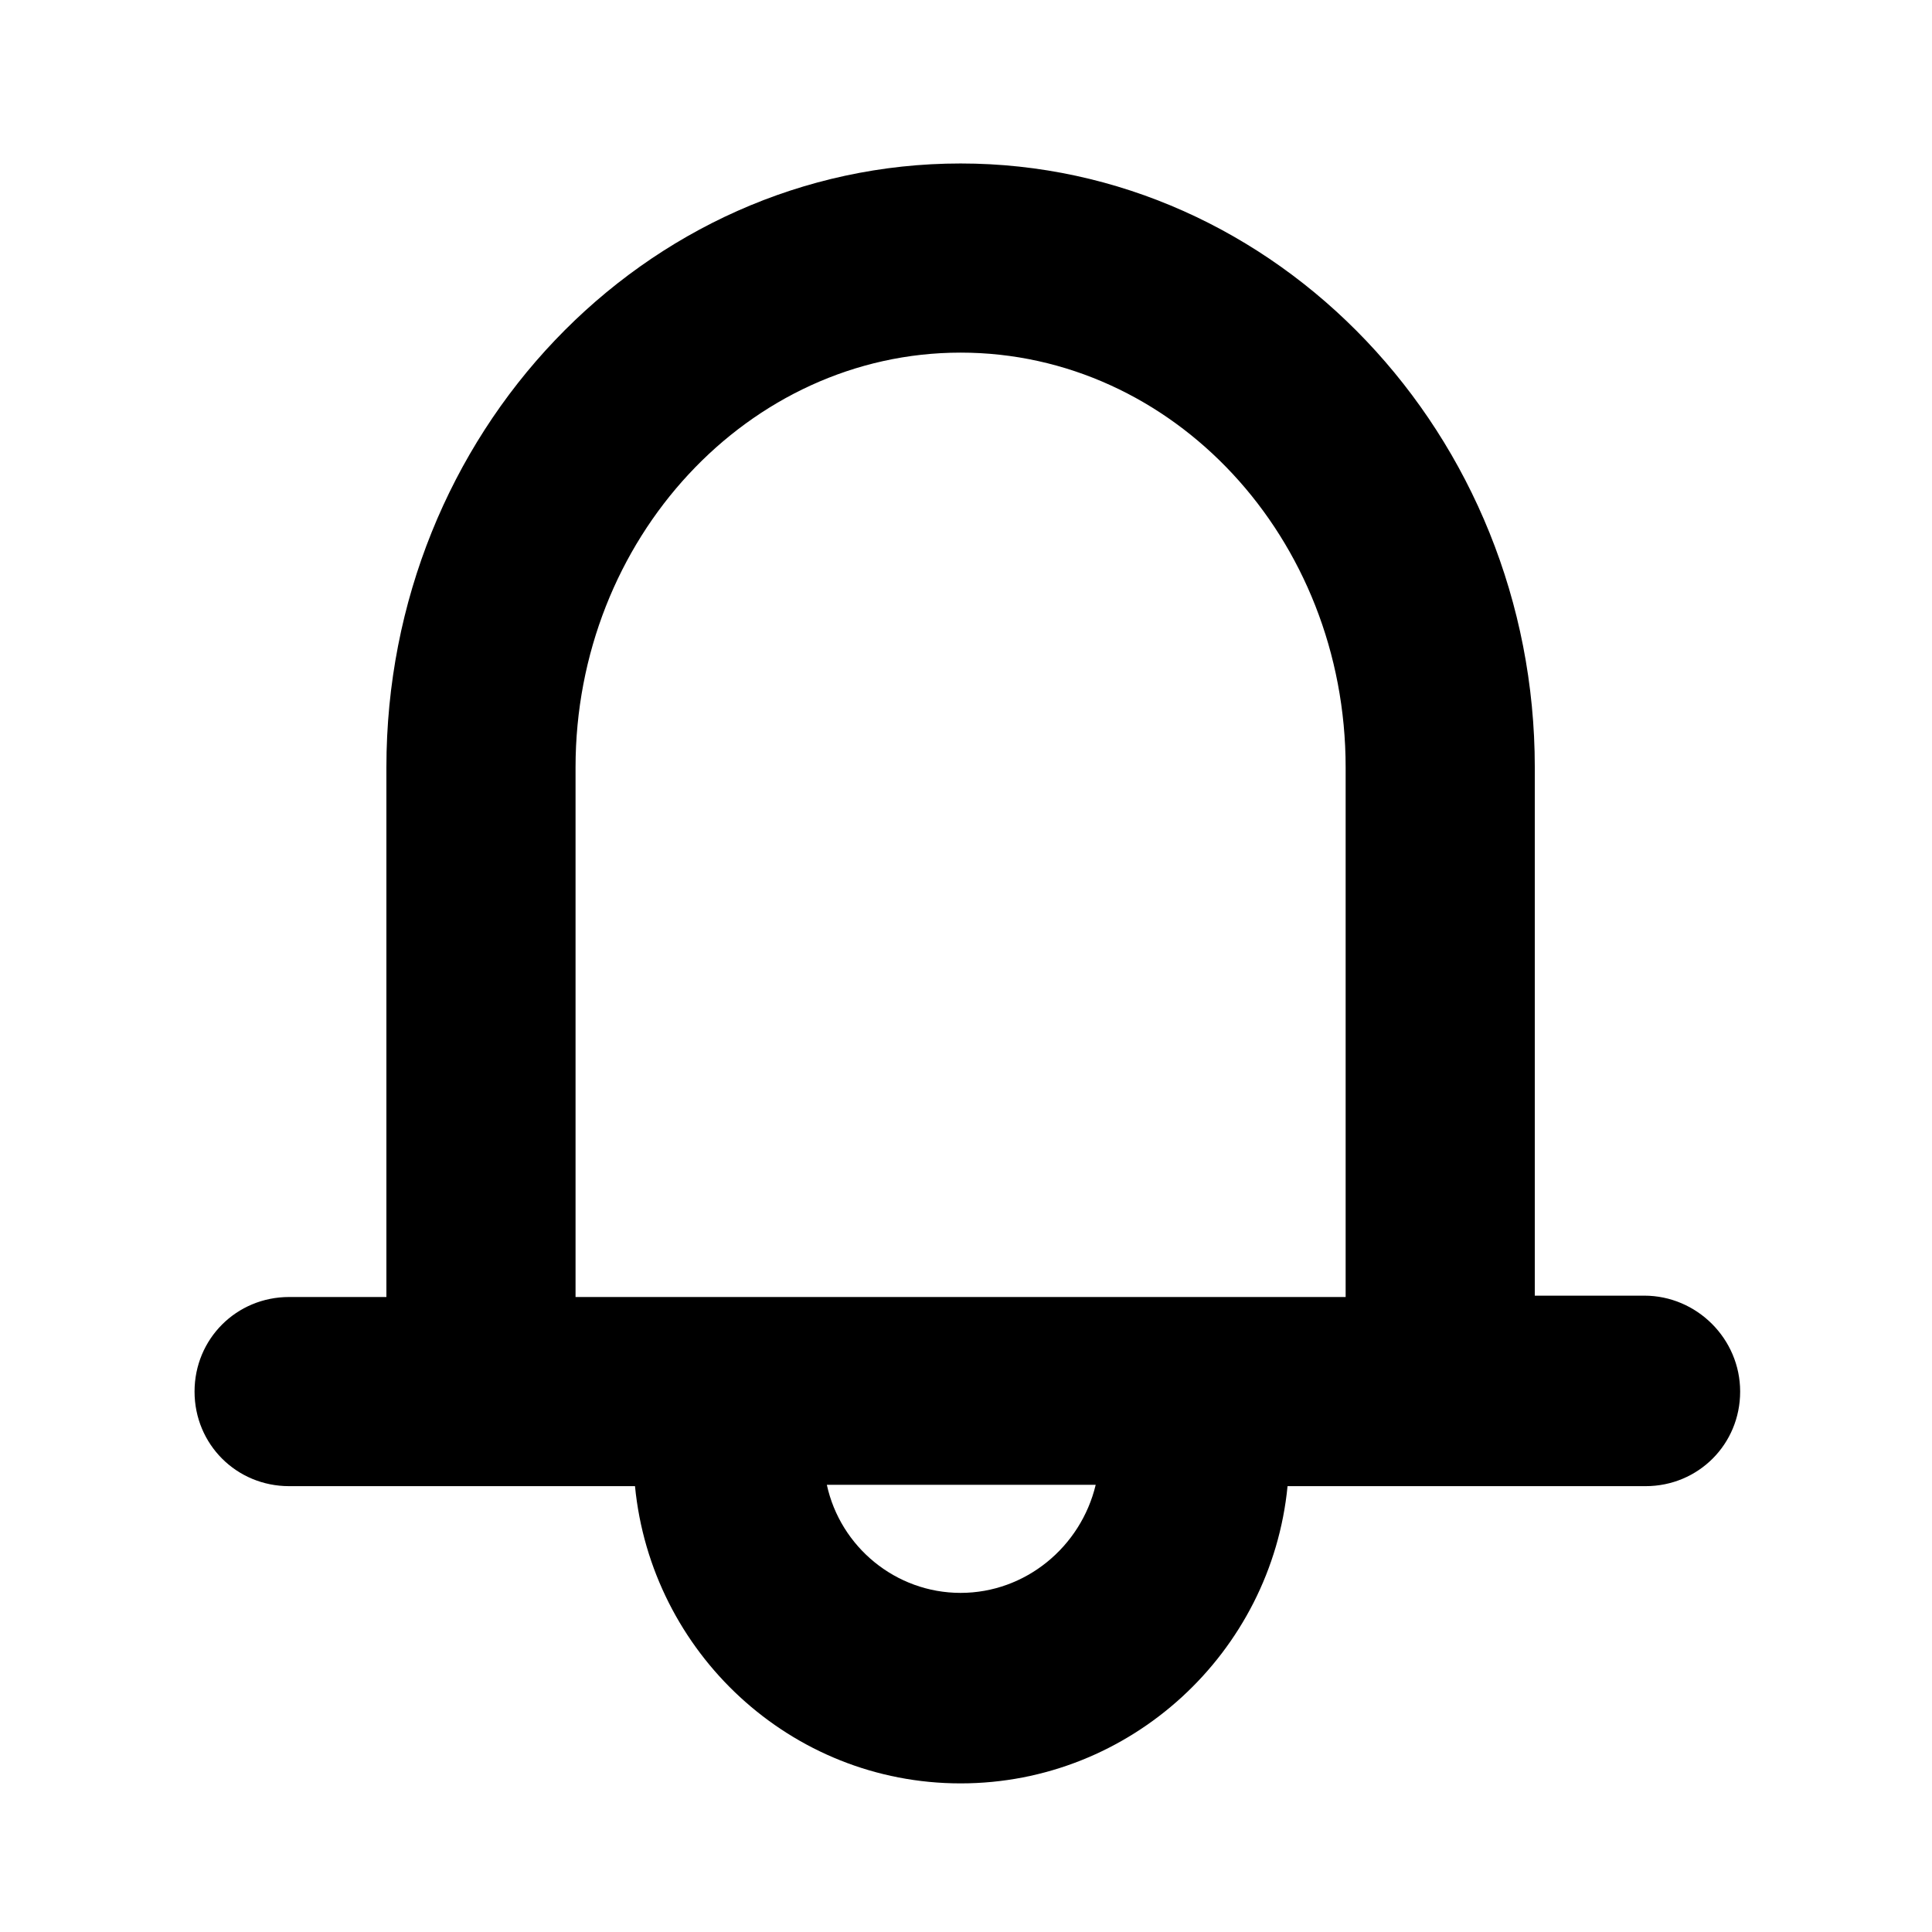 <?xml version="1.0" encoding="utf-8"?>
<!-- Generator: Adobe Illustrator 21.0.0, SVG Export Plug-In . SVG Version: 6.00 Build 0)  -->
<svg version="1.1" id="bell-bold" xmlns="http://www.w3.org/2000/svg" xmlns:xlink="http://www.w3.org/1999/xlink" x="0px" y="0px"
	 viewBox="0 0 143 143" style="enable-background:new 0 0 143 143;" xml:space="preserve">
<path d="M121.7,95.9h-8.1V56.8c0-24.6-19.1-44.7-42.5-44.7s-42.5,20-42.5,44.7V96h-7.2c-3.9,0-7,3.1-7,7s3.1,7,7,7H47
	c1.2,12.3,11.5,22,24.1,22s23-9.7,24.2-22h26.5c3.9,0,7-3.1,7-7S125.6,95.9,121.7,95.9z M42.6,56.8c0-16.9,12.8-30.7,28.5-30.7
	s28.5,13.7,28.5,30.7V96h-57V56.8z M71.1,117.9c-4.8,0-8.9-3.4-9.9-8h19.9C80,114.5,75.9,117.9,71.1,117.9z"/>
</svg>
